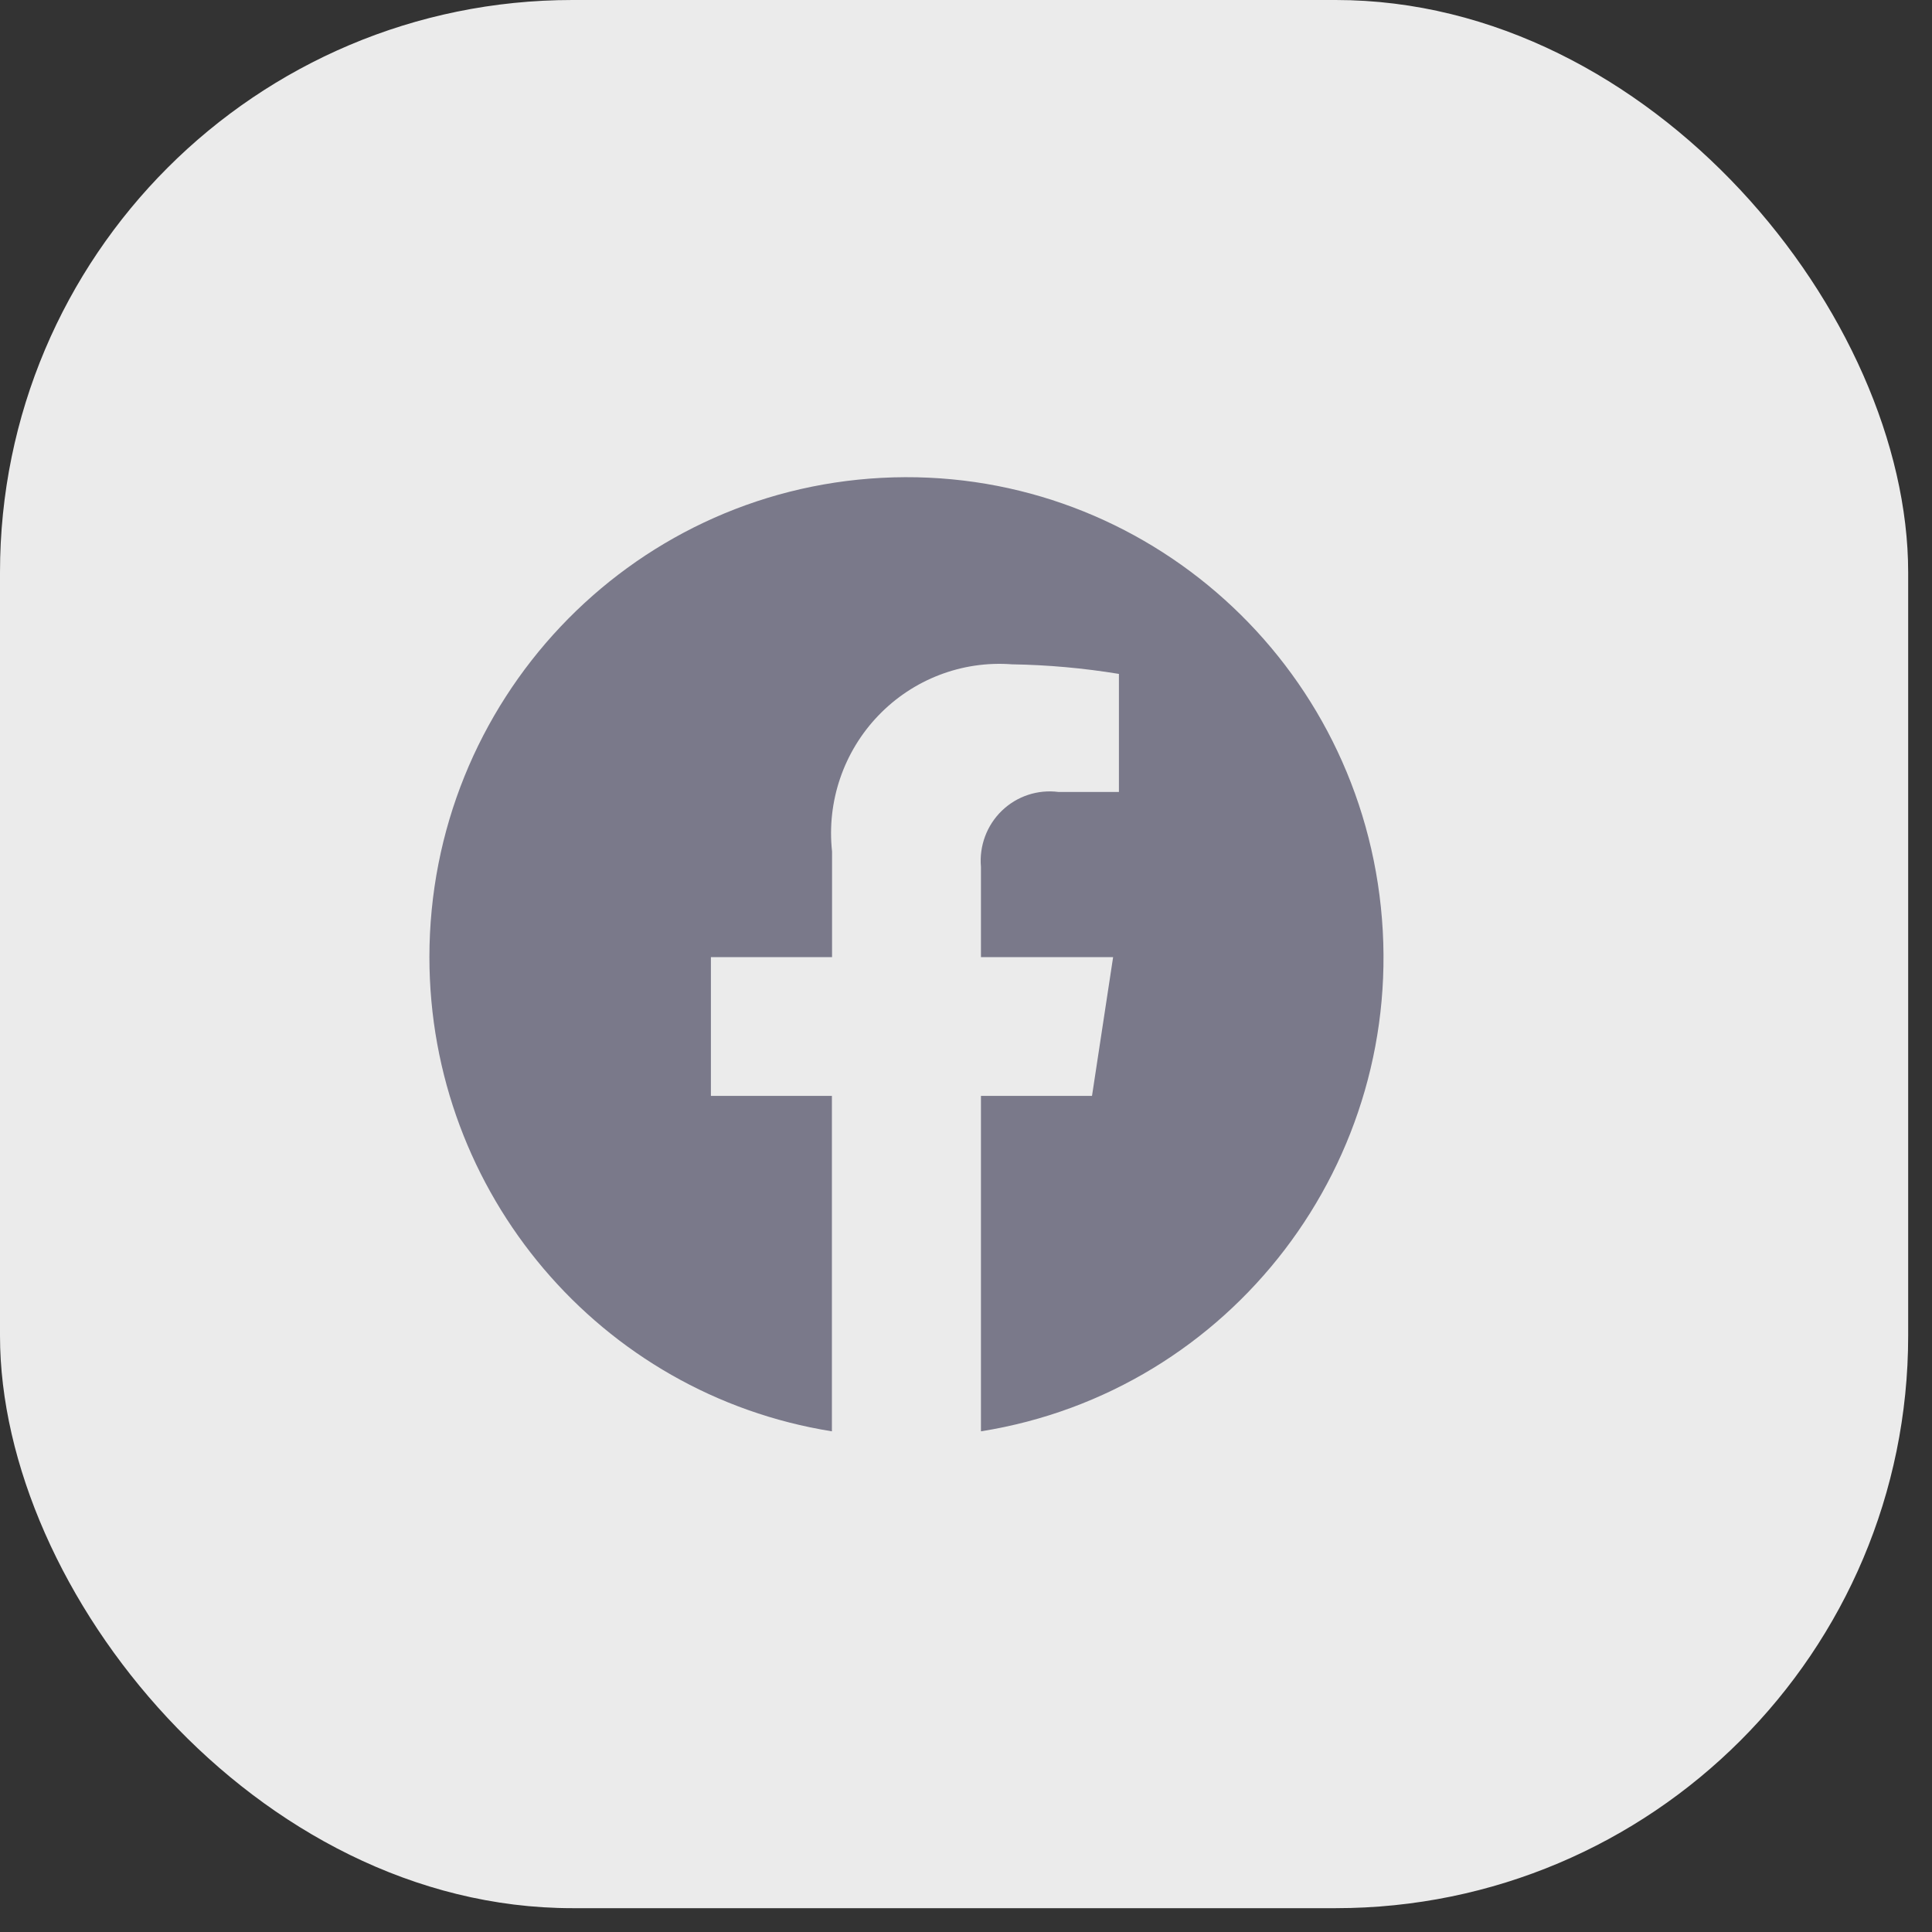 <svg width="27" height="27" viewBox="0 0 27 27" fill="none" xmlns="http://www.w3.org/2000/svg">
<rect x="0" y="0" width="27" height="27" fill="#333333" stroke="none"/>
<rect width="26.667" height="26.667" rx="8" fill="#EBEBEB"/>
<path d="M6.001 13.376C6.002 16.676 8.387 19.485 11.626 20.003V15.315H9.935V13.376H11.628V11.9C11.552 11.201 11.79 10.504 12.276 9.999C12.762 9.493 13.446 9.231 14.143 9.284C14.644 9.292 15.143 9.337 15.637 9.418V11.068H14.794C14.504 11.03 14.212 11.126 14.001 11.33C13.79 11.534 13.683 11.823 13.709 12.116V13.376H15.556L15.261 15.315H13.709V20.003C17.212 19.445 19.668 16.227 19.298 12.678C18.929 9.129 15.862 6.492 12.321 6.678C8.779 6.864 6.002 9.808 6.001 13.376Z" fill="#7A798A"/>
</svg>

